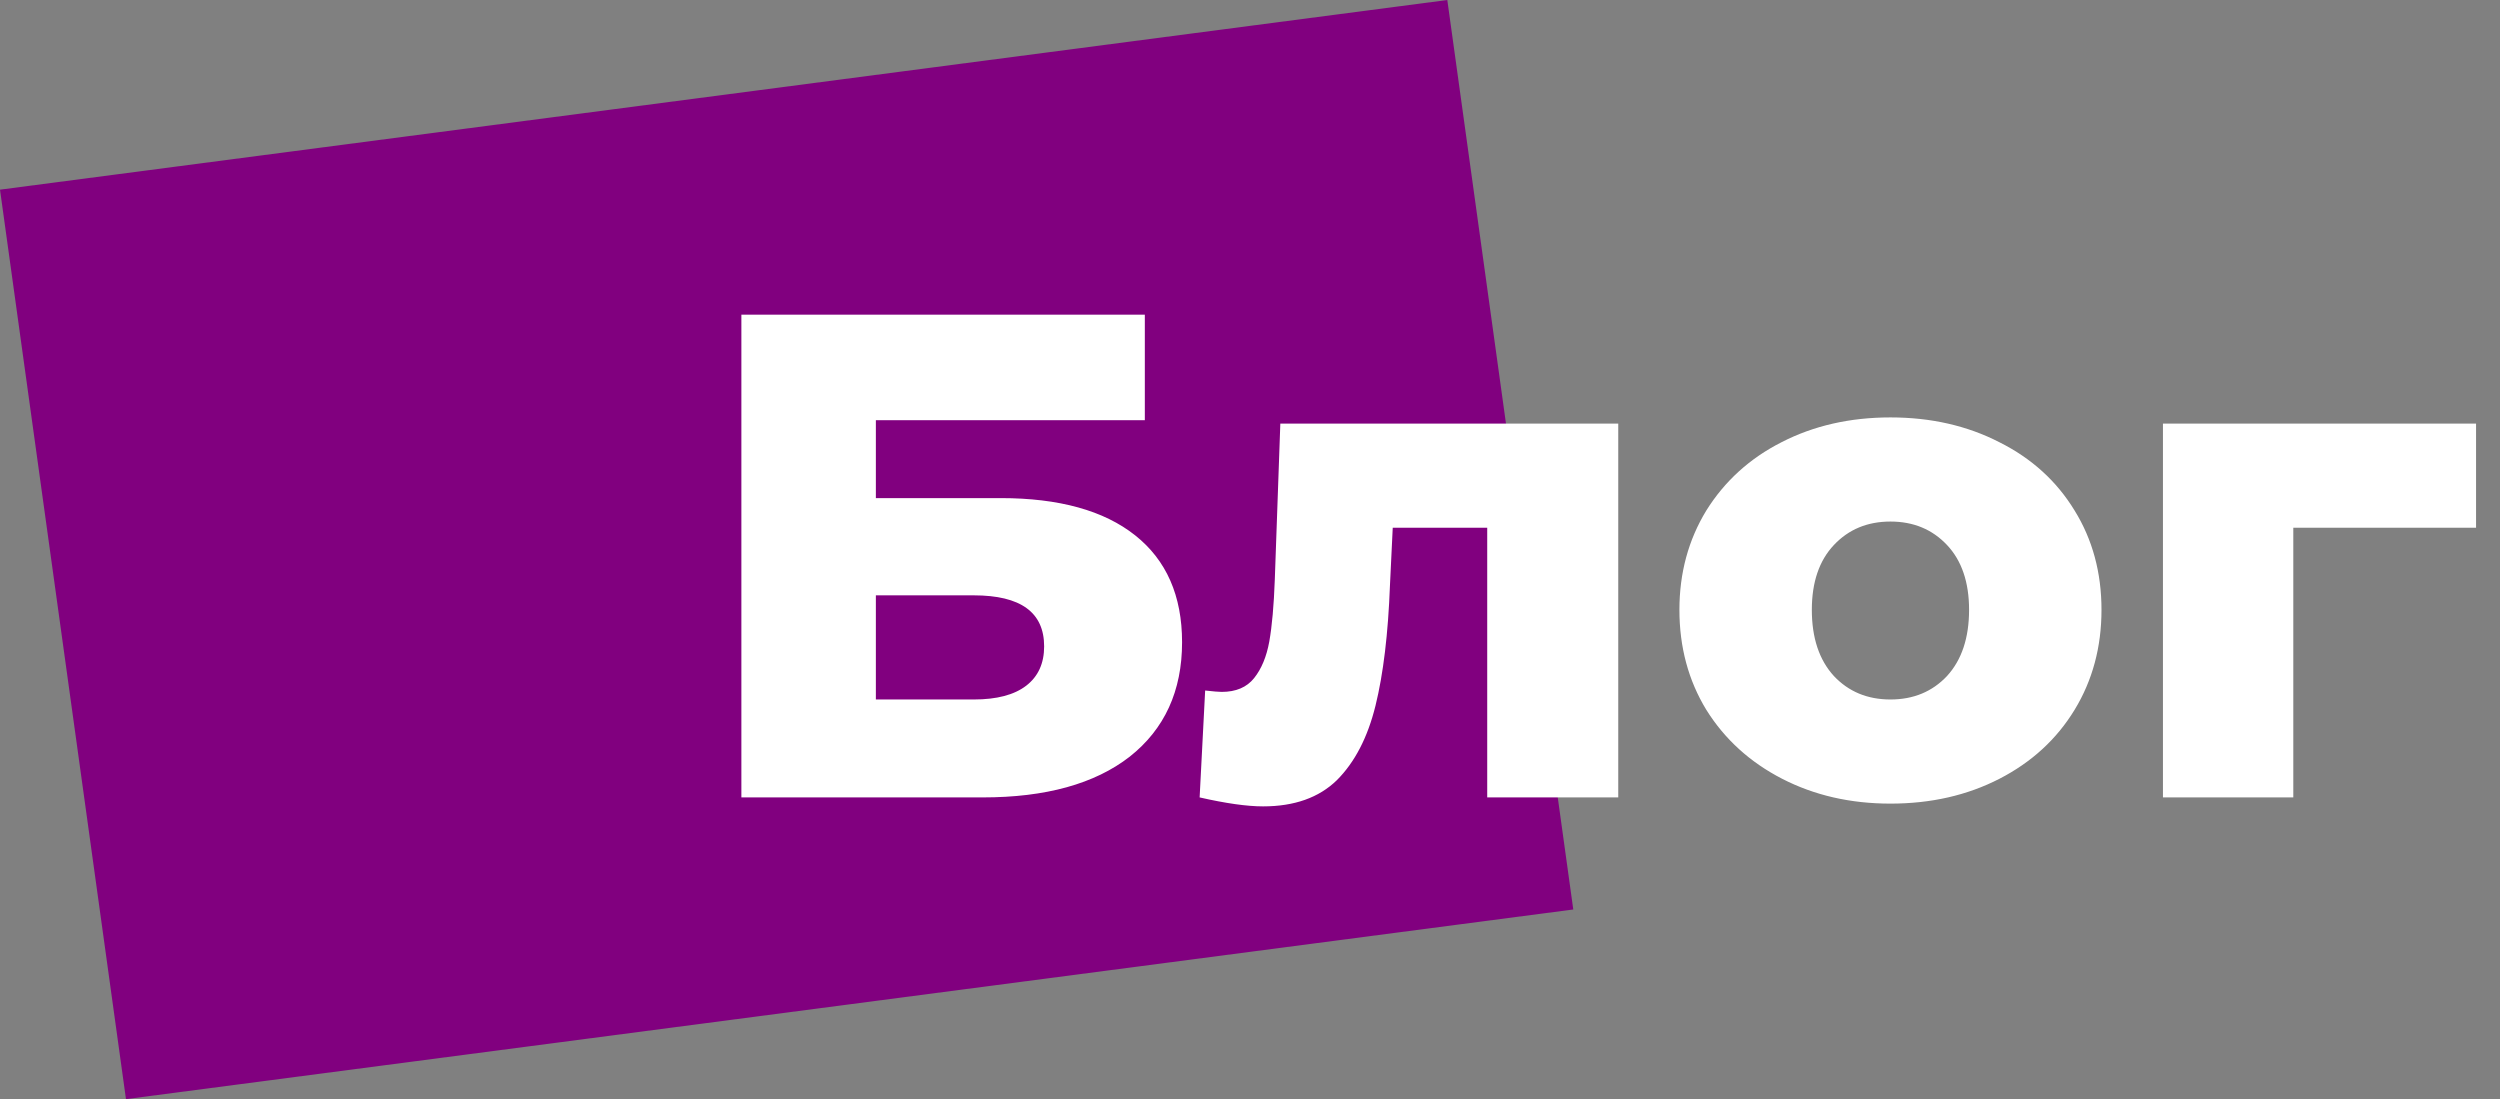 <svg width="116" height="51" viewBox="0 0 116 51" fill="none" xmlns="http://www.w3.org/2000/svg">
<rect x="0" y="0" width="116" height="51" fill="#808080" stroke="none"/>
<path d="M5.845 51L73 42.2L67.155 0L0 8.8L5.845 51Z" fill="#81007F"/>
<path d="M34.4 14.6H53.12V19.496H40.64V23.112H46.432C49.141 23.112 51.221 23.688 52.672 24.84C54.123 25.992 54.848 27.645 54.848 29.8C54.848 32.061 54.037 33.832 52.416 35.112C50.795 36.371 48.523 37 45.6 37H34.4V14.6ZM45.184 32.456C46.251 32.456 47.061 32.243 47.616 31.816C48.171 31.389 48.448 30.781 48.448 29.992C48.448 28.413 47.36 27.624 45.184 27.624H40.64V32.456H45.184ZM75.087 19.656V37H69.007V24.488H64.623L64.495 27.144C64.41 29.405 64.186 31.272 63.823 32.744C63.46 34.216 62.863 35.368 62.031 36.2C61.199 37.011 60.058 37.416 58.607 37.416C57.86 37.416 56.879 37.277 55.663 37L55.919 32.04C56.303 32.083 56.559 32.104 56.687 32.104C57.348 32.104 57.85 31.891 58.191 31.464C58.532 31.037 58.767 30.472 58.895 29.768C59.023 29.043 59.108 28.083 59.151 26.888L59.407 19.656H75.087ZM87.717 37.288C85.861 37.288 84.186 36.904 82.693 36.136C81.2 35.368 80.026 34.301 79.173 32.936C78.341 31.571 77.925 30.024 77.925 28.296C77.925 26.589 78.341 25.053 79.173 23.688C80.026 22.323 81.189 21.267 82.661 20.52C84.154 19.752 85.84 19.368 87.717 19.368C89.594 19.368 91.28 19.752 92.773 20.52C94.266 21.267 95.429 22.323 96.261 23.688C97.093 25.032 97.509 26.568 97.509 28.296C97.509 30.024 97.093 31.571 96.261 32.936C95.429 34.301 94.266 35.368 92.773 36.136C91.28 36.904 89.594 37.288 87.717 37.288ZM87.717 32.456C88.784 32.456 89.658 32.093 90.341 31.368C91.024 30.621 91.365 29.597 91.365 28.296C91.365 27.016 91.024 26.013 90.341 25.288C89.658 24.563 88.784 24.2 87.717 24.2C86.65 24.2 85.776 24.563 85.093 25.288C84.41 26.013 84.069 27.016 84.069 28.296C84.069 29.597 84.41 30.621 85.093 31.368C85.776 32.093 86.65 32.456 87.717 32.456ZM114.889 24.488H106.409V37H100.361V19.656H114.889V24.488Z" fill="white"/>
</svg>
